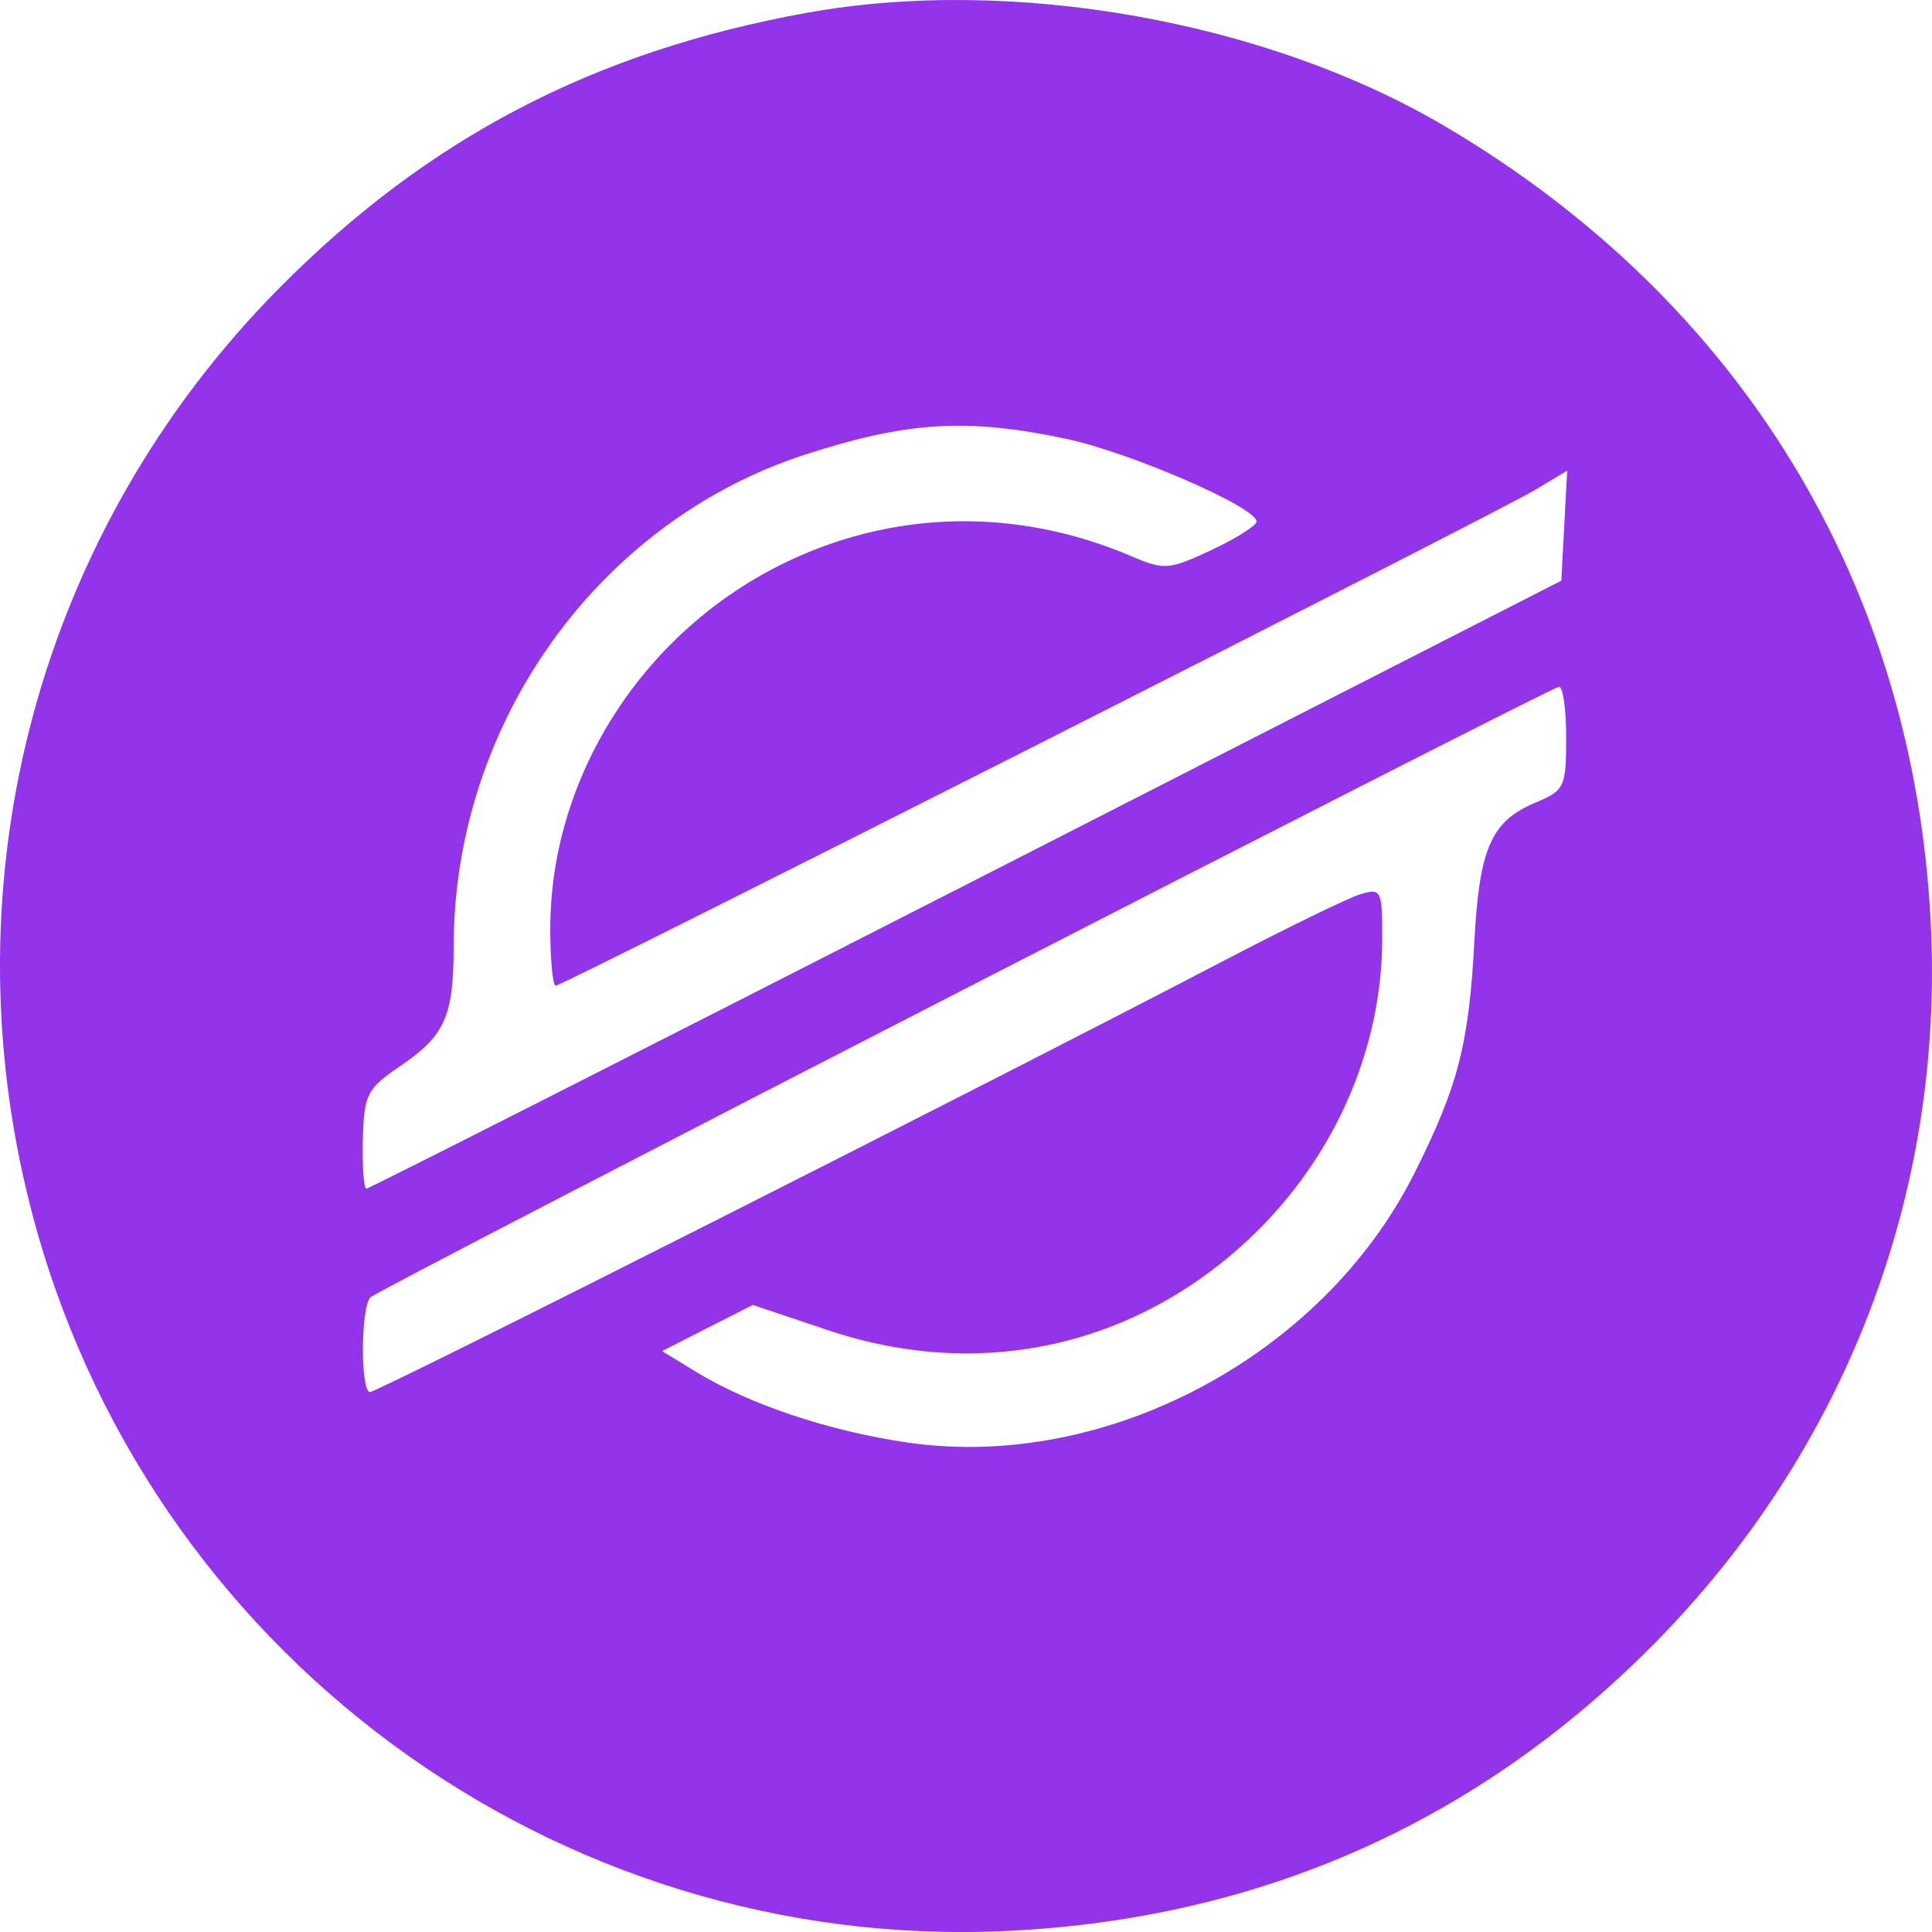 <svg width="23" height="23" viewBox="0 0 23 23" fill="none" xmlns="http://www.w3.org/2000/svg">
<path fill-rule="evenodd" clip-rule="evenodd" d="M9.597 0.154C7.067 0.613 5.092 1.645 3.323 3.431C0.469 6.312 -0.646 10.443 0.367 14.385C1.723 19.657 6.603 23.258 12.022 22.986C15.017 22.835 17.591 21.69 19.684 19.577C21.97 17.269 23.147 14.206 22.985 10.986C22.783 6.954 20.72 3.575 17.195 1.499C15.069 0.247 12.039 -0.29 9.597 0.154ZM12.689 5.223C13.456 5.386 14.959 6.038 14.959 6.209C14.959 6.256 14.718 6.409 14.422 6.548C13.919 6.784 13.86 6.789 13.472 6.623C12.09 6.031 10.597 6.069 9.28 6.731C7.628 7.561 6.551 9.267 6.551 11.055C6.551 11.429 6.58 11.734 6.616 11.734C6.705 11.734 17.799 6.118 18.277 5.831L18.657 5.603L18.622 6.258L18.587 6.913L11.504 10.531C7.608 12.52 4.394 14.149 4.362 14.151C4.331 14.152 4.311 13.89 4.319 13.569C4.333 13.034 4.369 12.96 4.748 12.703C5.302 12.326 5.399 12.111 5.401 11.252C5.407 8.608 7.124 6.21 9.581 5.413C10.801 5.017 11.511 4.974 12.689 5.223ZM18.645 8.783C18.645 9.366 18.624 9.411 18.291 9.55C17.753 9.772 17.612 10.089 17.552 11.204C17.487 12.435 17.357 12.936 16.833 13.977C15.741 16.145 13.163 17.514 10.81 17.174C9.875 17.039 8.92 16.72 8.282 16.329L7.882 16.084L8.422 15.809L8.962 15.535L9.859 15.836C11.663 16.442 13.507 16.038 14.884 14.736C15.88 13.793 16.452 12.499 16.455 11.18C16.456 10.598 16.444 10.571 16.197 10.645C16.055 10.687 15.316 11.047 14.556 11.444C11.714 12.928 4.501 16.572 4.405 16.572C4.29 16.572 4.293 15.569 4.409 15.445C4.497 15.351 18.426 8.196 18.559 8.176C18.606 8.169 18.645 8.442 18.645 8.783Z" fill="#9333EA"/>
</svg>

